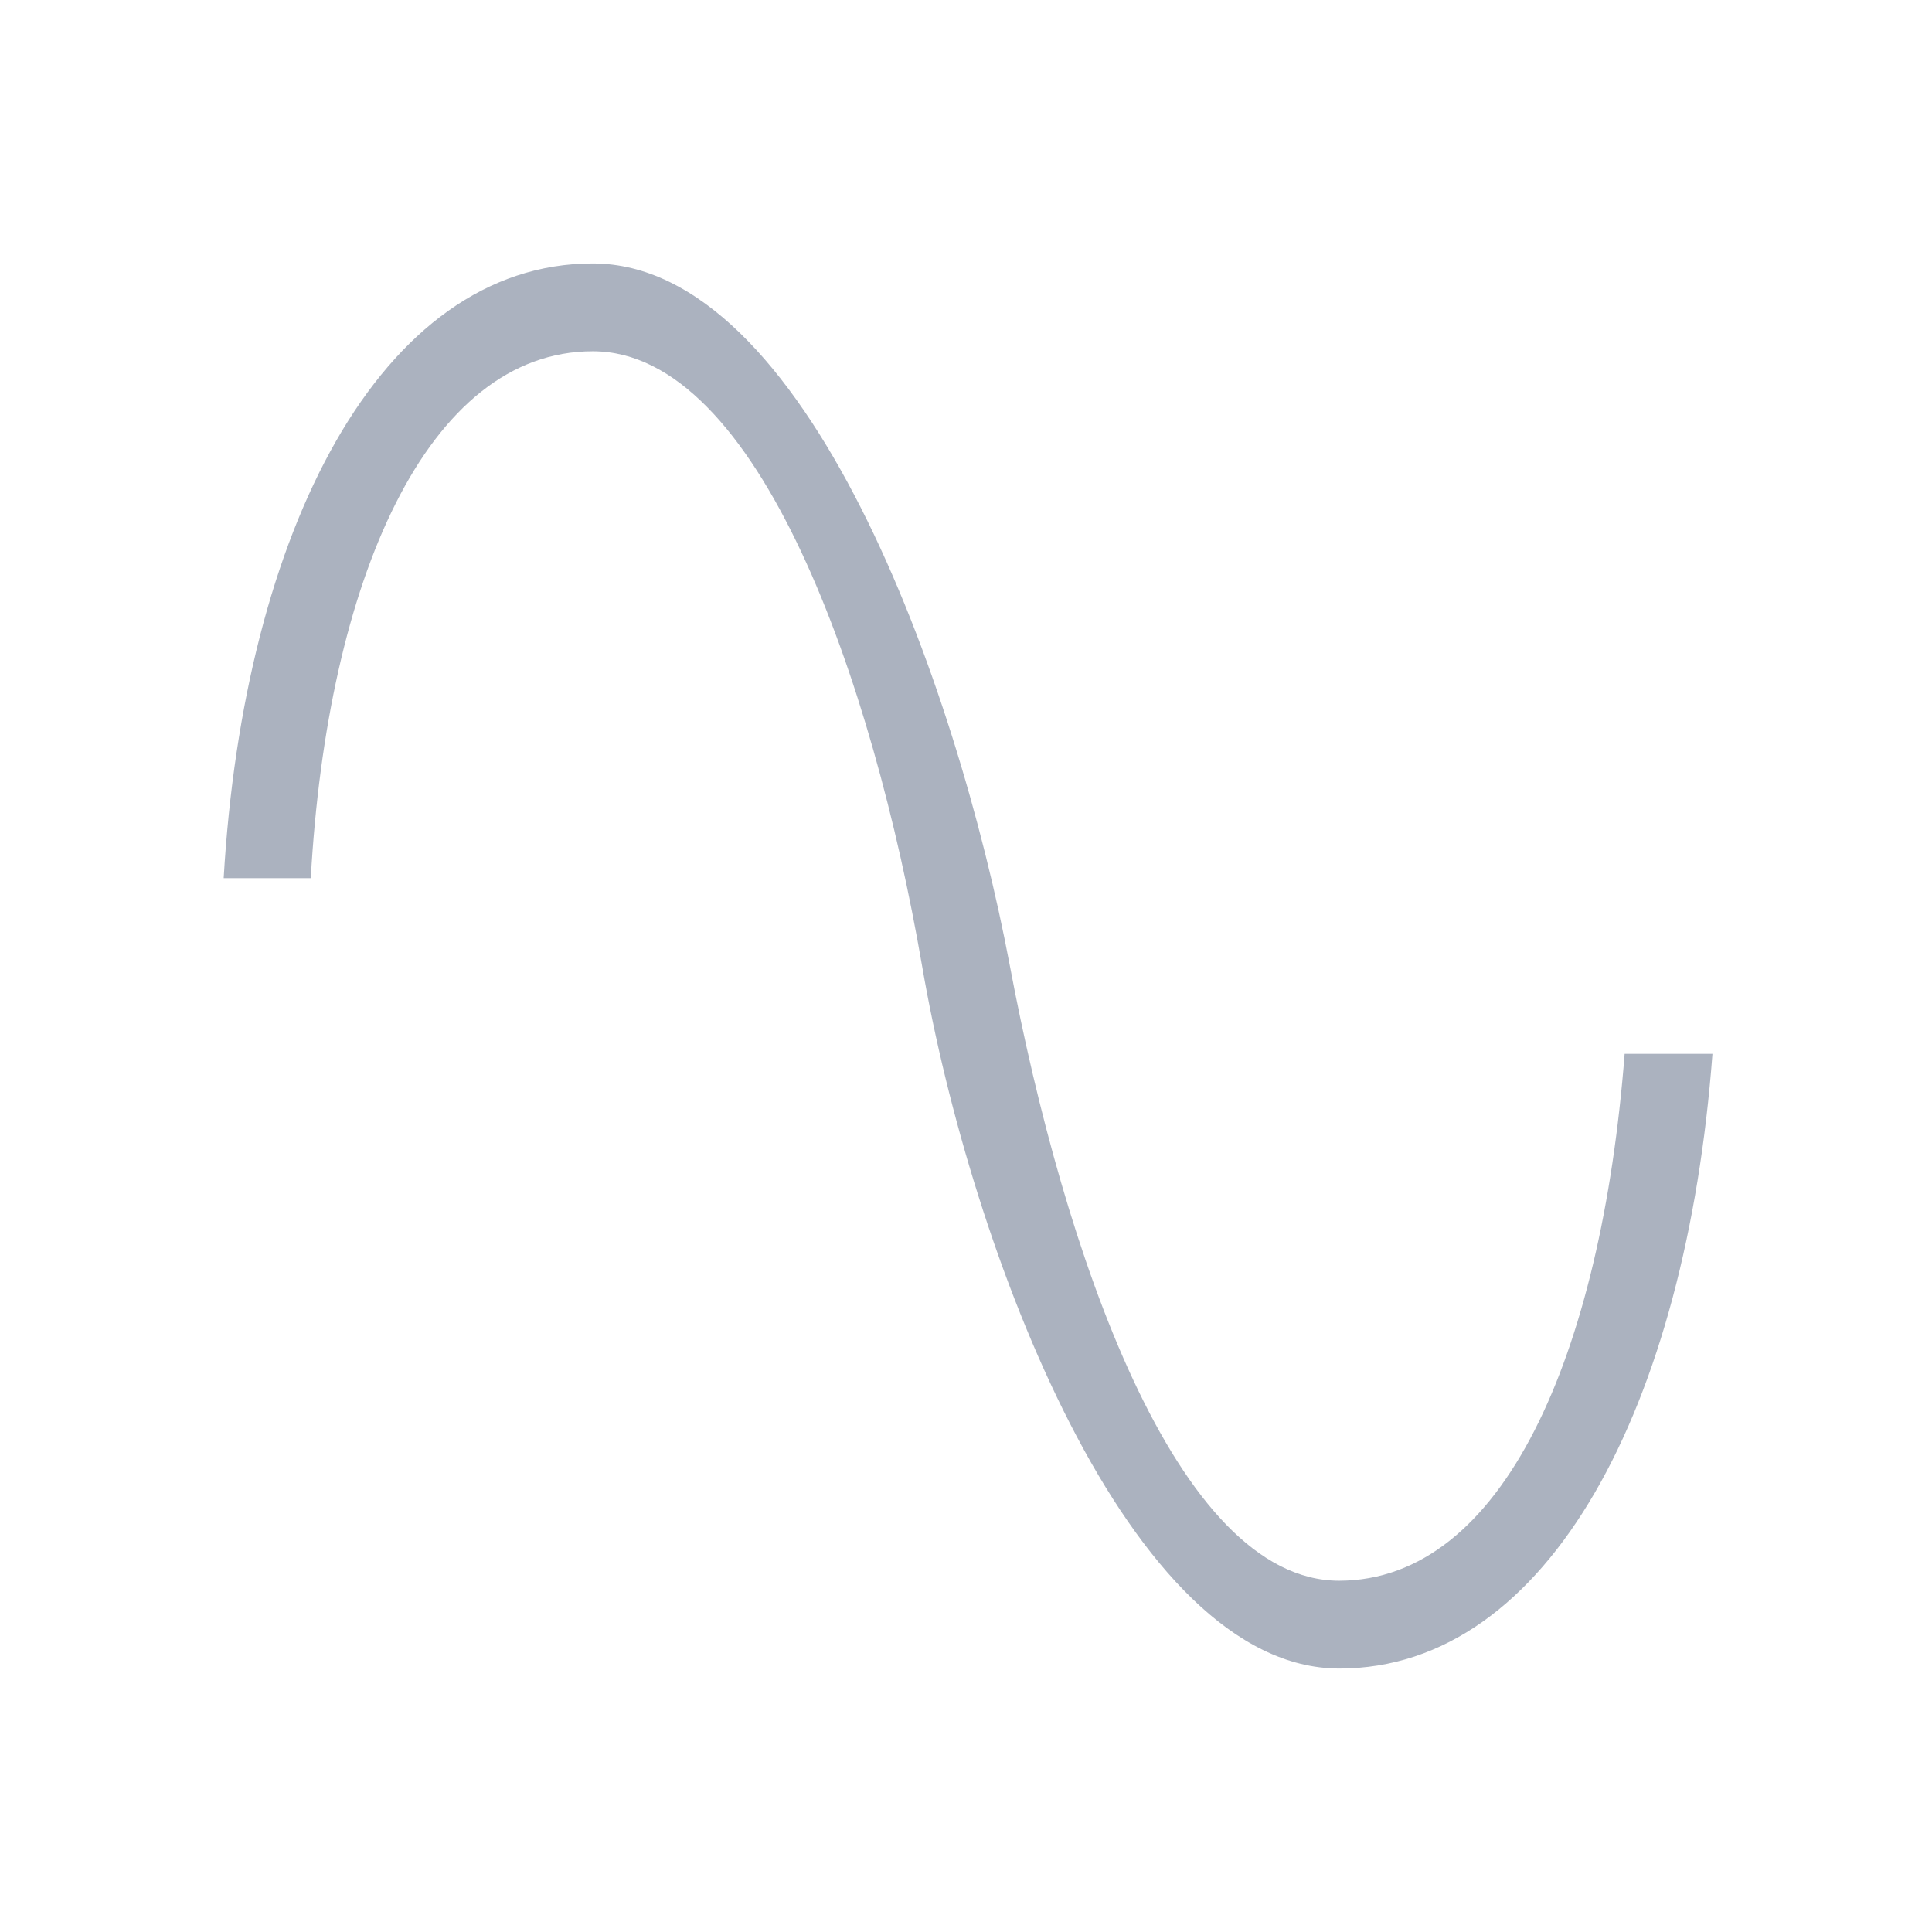 <svg xmlns="http://www.w3.org/2000/svg" viewBox="0 0 22 22">
  <defs id="defs3051">
    <style type="text/css" id="current-color-scheme">
      .ColorScheme-Text {
        color:#abb2bf;
      }
      </style>
  </defs>
 <path 
    style="fill:currentColor;fill-opacity:1;stroke:none" 
	d="M 6.75,3 C 4.33,3 2.776,6.059 2.547,10 l 0.992,0 C 3.727,6.612 4.863,4 6.75,4 c 1.887,0 3.19,3.75 3.75,7 0.56,3.25 2.358,7.997 4.75,8 2.392,0 3.951,-3.004 4.25,-7 l -1,0 c -0.266,3.441 -1.388,5.996 -3.25,6 C 13.388,18 12.112,14.247 11.5,11 10.888,7.753 9.17,3 6.75,3 Z"
    class="ColorScheme-Text"
    />  
</svg>
